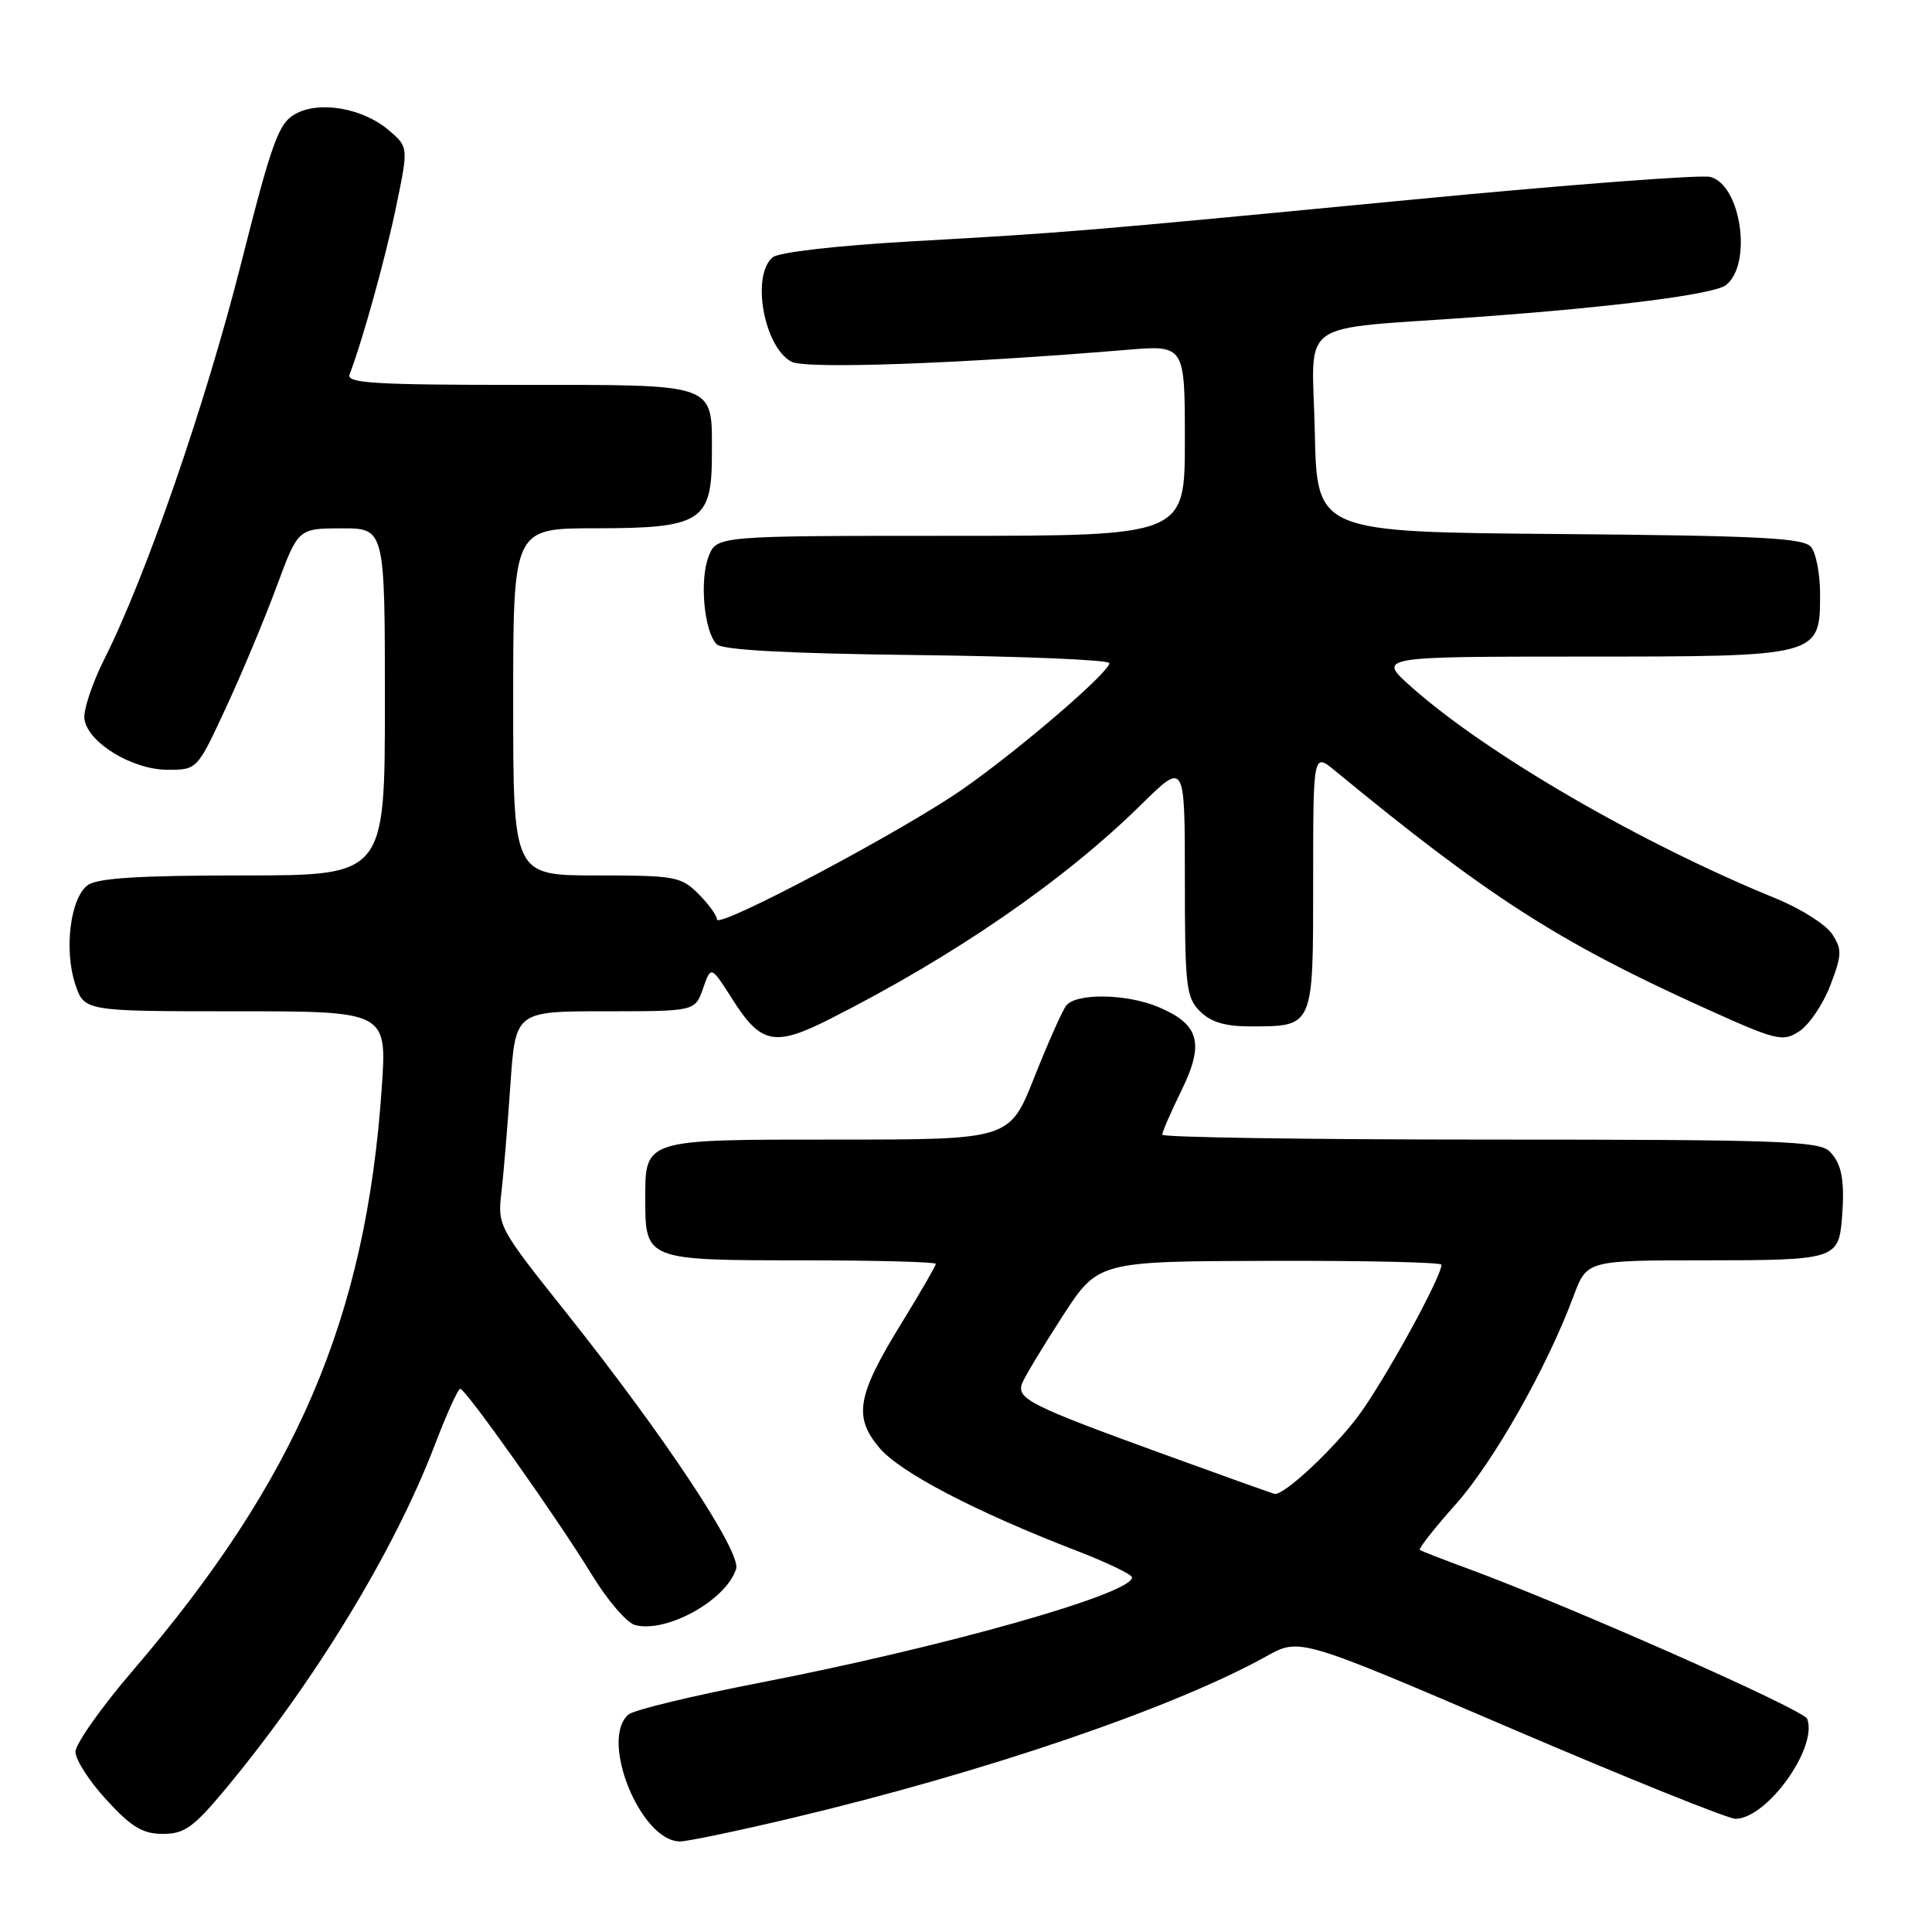 <?xml version="1.0" encoding="UTF-8" standalone="no"?>
<!DOCTYPE svg PUBLIC "-//W3C//DTD SVG 1.1//EN" "http://www.w3.org/Graphics/SVG/1.1/DTD/svg11.dtd" >
<svg xmlns="http://www.w3.org/2000/svg" xmlns:xlink="http://www.w3.org/1999/xlink" version="1.1" viewBox="0 0 256 256">
 <g >
 <path fill="currentColor"
d=" M 104.69 240.96 C 130.36 234.88 155.44 226.34 167.85 219.44 C 172.21 217.02 172.21 217.02 200.19 229.01 C 215.59 235.61 228.98 241.00 229.95 241.00 C 234.13 241.00 240.91 231.54 239.46 227.75 C 238.99 226.54 208.12 212.87 194.50 207.85 C 191.20 206.64 188.33 205.52 188.13 205.37 C 187.93 205.22 190.06 202.50 192.88 199.34 C 197.90 193.71 204.99 181.20 208.50 171.75 C 210.27 167.00 210.27 167.00 226.01 167.00 C 243.06 167.00 243.63 166.83 244.06 161.50 C 244.47 156.43 244.06 154.21 242.43 152.57 C 241.05 151.19 235.58 151.00 197.43 151.00 C 173.54 151.00 154.00 150.71 154.00 150.35 C 154.00 149.99 155.16 147.33 156.58 144.43 C 159.62 138.20 158.91 135.70 153.45 133.42 C 149.26 131.66 142.57 131.57 141.28 133.25 C 140.75 133.94 138.85 138.21 137.05 142.75 C 133.78 151.00 133.78 151.00 111.01 151.00 C 85.12 151.00 85.50 150.88 85.50 159.00 C 85.50 166.93 85.69 167.00 106.12 167.00 C 115.96 167.00 124.00 167.21 124.00 167.47 C 124.00 167.73 121.98 171.22 119.52 175.22 C 113.55 184.91 113.05 187.71 116.52 191.84 C 119.26 195.10 129.24 200.31 142.75 205.52 C 146.74 207.06 150.00 208.63 150.00 209.02 C 150.00 211.20 125.12 218.23 100.55 223.00 C 91.78 224.70 84.01 226.57 83.30 227.17 C 79.38 230.42 84.87 244.00 90.11 244.00 C 91.08 244.00 97.64 242.63 104.69 240.96 Z  M 29.87 237.06 C 41.67 222.88 52.27 205.47 57.61 191.47 C 59.18 187.36 60.70 184.01 60.98 184.02 C 61.72 184.05 73.98 201.37 78.42 208.66 C 80.48 212.04 83.06 215.04 84.15 215.33 C 88.33 216.42 96.22 212.04 97.54 207.89 C 98.24 205.67 88.01 190.24 75.08 174.00 C 66.05 162.66 65.92 162.44 66.44 158.00 C 66.73 155.53 67.26 149.11 67.63 143.75 C 68.30 134.00 68.30 134.00 80.20 134.00 C 92.10 134.00 92.10 134.00 93.16 130.97 C 94.21 127.95 94.21 127.95 97.03 132.38 C 100.81 138.35 102.62 138.73 109.91 135.05 C 126.46 126.69 141.00 116.68 151.25 106.58 C 157.00 100.92 157.00 100.92 157.00 116.46 C 157.00 130.67 157.17 132.17 159.00 134.00 C 160.42 135.42 162.33 136.00 165.57 136.00 C 174.12 136.00 174.00 136.27 174.00 116.84 C 174.00 99.74 174.00 99.74 176.89 102.12 C 196.97 118.65 206.41 124.74 225.27 133.30 C 235.47 137.93 236.18 138.11 238.43 136.64 C 239.73 135.78 241.58 133.05 242.53 130.56 C 244.07 126.52 244.10 125.80 242.76 123.76 C 241.94 122.51 238.62 120.40 235.38 119.08 C 217.41 111.75 197.04 99.93 187.00 91.01 C 182.50 87.01 182.50 87.01 209.64 87.00 C 241.22 87.00 241.17 87.01 241.17 78.68 C 241.17 76.05 240.63 73.26 239.97 72.47 C 238.99 71.28 233.15 70.98 206.64 70.76 C 174.50 70.50 174.50 70.50 174.22 57.30 C 173.90 41.93 171.31 43.78 195.50 42.02 C 214.00 40.68 227.12 39.00 228.69 37.78 C 232.23 35.03 230.70 24.47 226.61 23.44 C 225.38 23.13 207.76 24.47 187.44 26.42 C 142.76 30.71 141.80 30.79 120.64 31.99 C 110.81 32.55 103.19 33.43 102.39 34.09 C 99.51 36.48 101.22 45.98 104.87 47.93 C 106.74 48.93 126.88 48.22 149.25 46.36 C 157.00 45.71 157.00 45.71 157.00 58.36 C 157.00 71.00 157.00 71.00 125.98 71.00 C 94.95 71.00 94.95 71.00 93.89 73.75 C 92.67 76.91 93.30 83.70 94.97 85.37 C 95.73 86.13 104.35 86.60 121.55 86.80 C 135.55 86.96 147.00 87.44 147.00 87.87 C 147.00 89.07 135.10 99.30 127.63 104.52 C 119.71 110.06 95.00 123.17 95.00 121.83 C 95.00 121.32 93.90 119.80 92.55 118.45 C 90.24 116.14 89.44 116.00 79.05 116.00 C 68.00 116.00 68.00 116.00 68.00 93.00 C 68.00 70.00 68.00 70.00 78.89 70.00 C 92.93 70.00 94.33 69.11 94.33 60.21 C 94.33 50.65 95.31 51.00 68.77 51.00 C 49.62 51.00 45.87 50.77 46.32 49.62 C 48.05 45.10 51.11 34.07 52.50 27.33 C 54.12 19.50 54.12 19.50 51.56 17.29 C 48.09 14.32 42.33 13.31 39.11 15.11 C 36.91 16.35 36.03 18.76 31.90 35.09 C 27.17 53.72 19.31 76.44 13.82 87.34 C 12.21 90.55 11.02 94.13 11.19 95.30 C 11.64 98.41 17.55 102.00 22.21 102.00 C 26.13 102.00 26.13 102.00 29.95 93.75 C 32.06 89.21 35.06 82.02 36.64 77.76 C 39.50 70.02 39.50 70.02 45.25 70.01 C 51.00 70.00 51.00 70.00 51.00 93.00 C 51.00 116.00 51.00 116.00 32.19 116.00 C 18.45 116.00 12.91 116.35 11.62 117.29 C 9.33 118.97 8.46 125.82 9.96 130.38 C 11.16 134.00 11.16 134.00 31.22 134.00 C 51.29 134.00 51.29 134.00 50.58 144.21 C 48.49 174.61 39.34 196.00 17.60 221.36 C 13.42 226.23 10.00 231.08 10.00 232.13 C 10.00 233.18 11.86 236.06 14.13 238.52 C 17.43 242.11 18.92 243.00 21.59 243.00 C 24.44 243.00 25.64 242.14 29.87 237.06 Z  M 154.00 192.62 C 136.45 186.24 134.66 185.34 135.44 183.29 C 135.77 182.44 138.17 178.46 140.77 174.44 C 145.50 167.13 145.50 167.13 168.25 167.07 C 180.76 167.03 191.00 167.26 191.00 167.58 C 191.00 169.23 183.32 183.18 179.93 187.69 C 176.57 192.16 170.17 198.11 168.91 197.95 C 168.68 197.92 161.97 195.52 154.00 192.62 Z "/>
</g>
</svg>